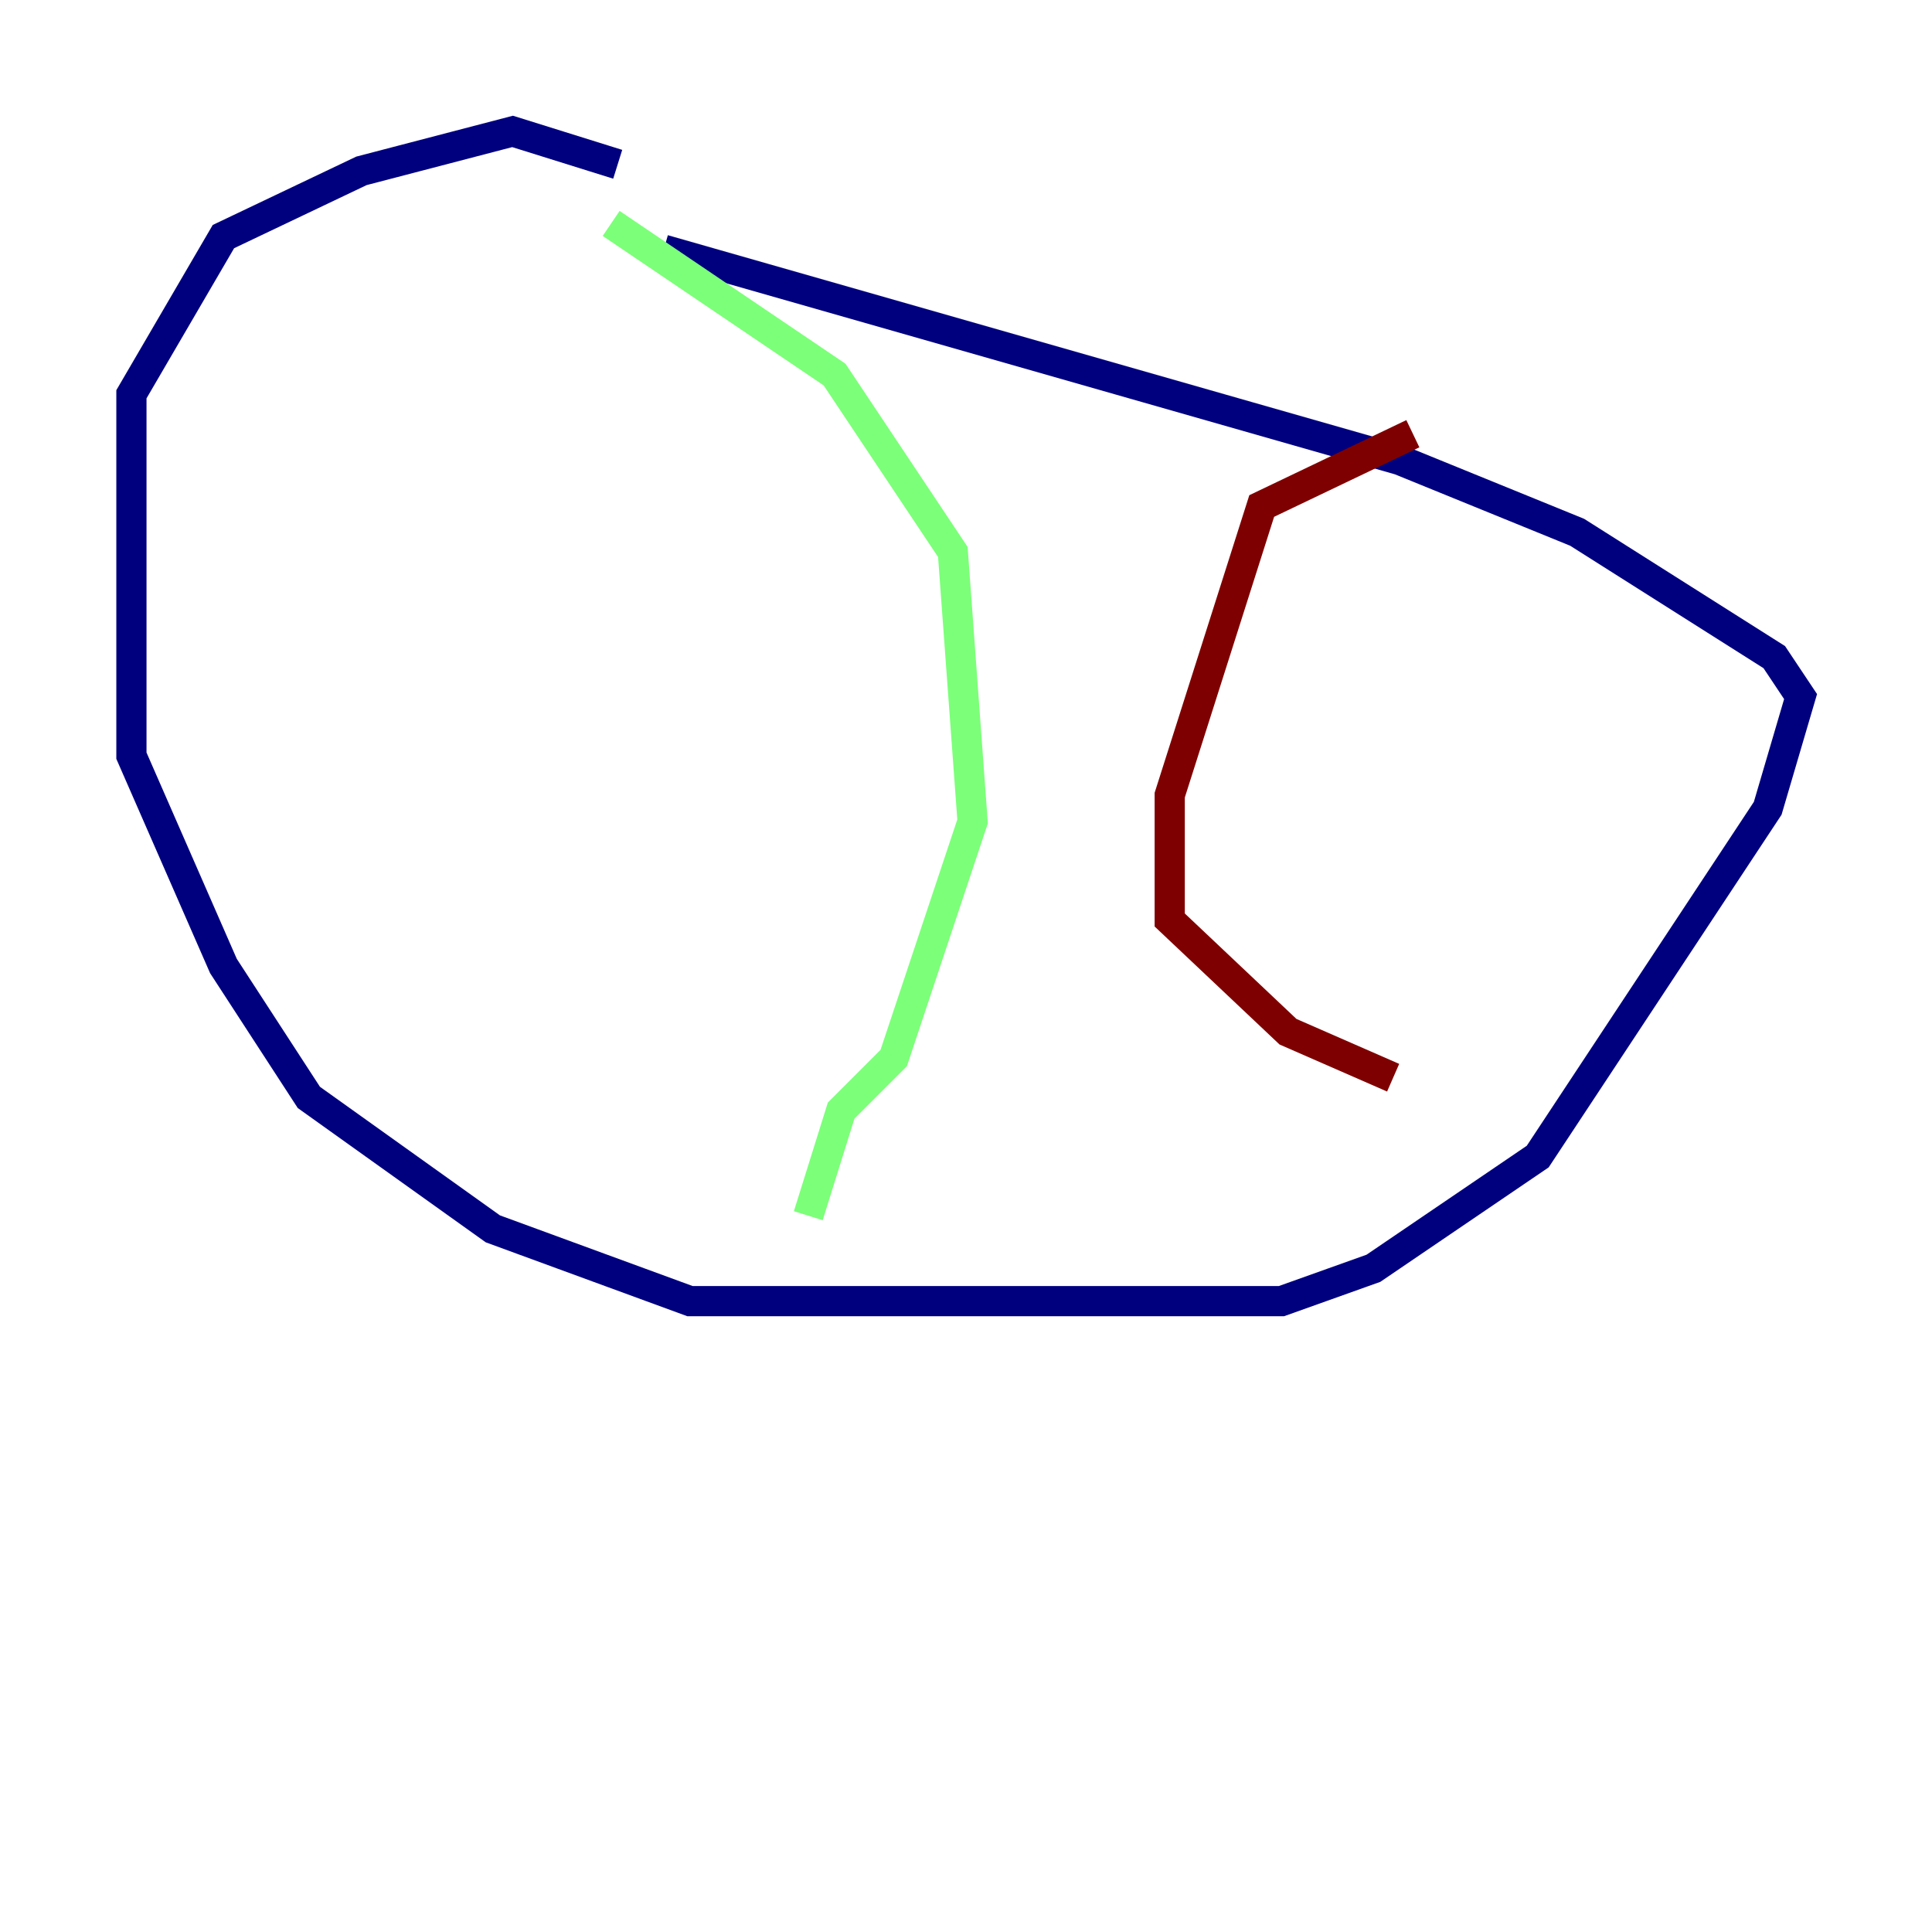 <?xml version="1.0" encoding="utf-8" ?>
<svg baseProfile="tiny" height="128" version="1.2" viewBox="0,0,128,128" width="128" xmlns="http://www.w3.org/2000/svg" xmlns:ev="http://www.w3.org/2001/xml-events" xmlns:xlink="http://www.w3.org/1999/xlink"><defs /><polyline fill="none" points="40.925,10.884 33.959,8.707 23.946,11.32 14.803,15.674 8.707,26.122 8.707,50.068 14.803,64.0 20.463,72.707 32.653,81.415 45.714,86.204 84.898,86.204 90.993,84.027 101.878,76.626 117.116,53.551 119.293,46.15 117.551,43.537 104.49,35.265 92.735,30.476 43.973,16.544" stroke="#00007f" stroke-width="2" /><polyline fill="none" points="40.49,14.803 55.292,24.816 63.129,36.571 64.435,54.422 59.211,70.095 55.728,73.578 53.551,80.544" stroke="#7cff79" stroke-width="2" /><polyline fill="none" points="93.605,28.735 83.592,33.524 77.497,52.68 77.497,60.952 85.333,68.354 92.299,71.401" stroke="#7f0000" stroke-width="2" /></svg>